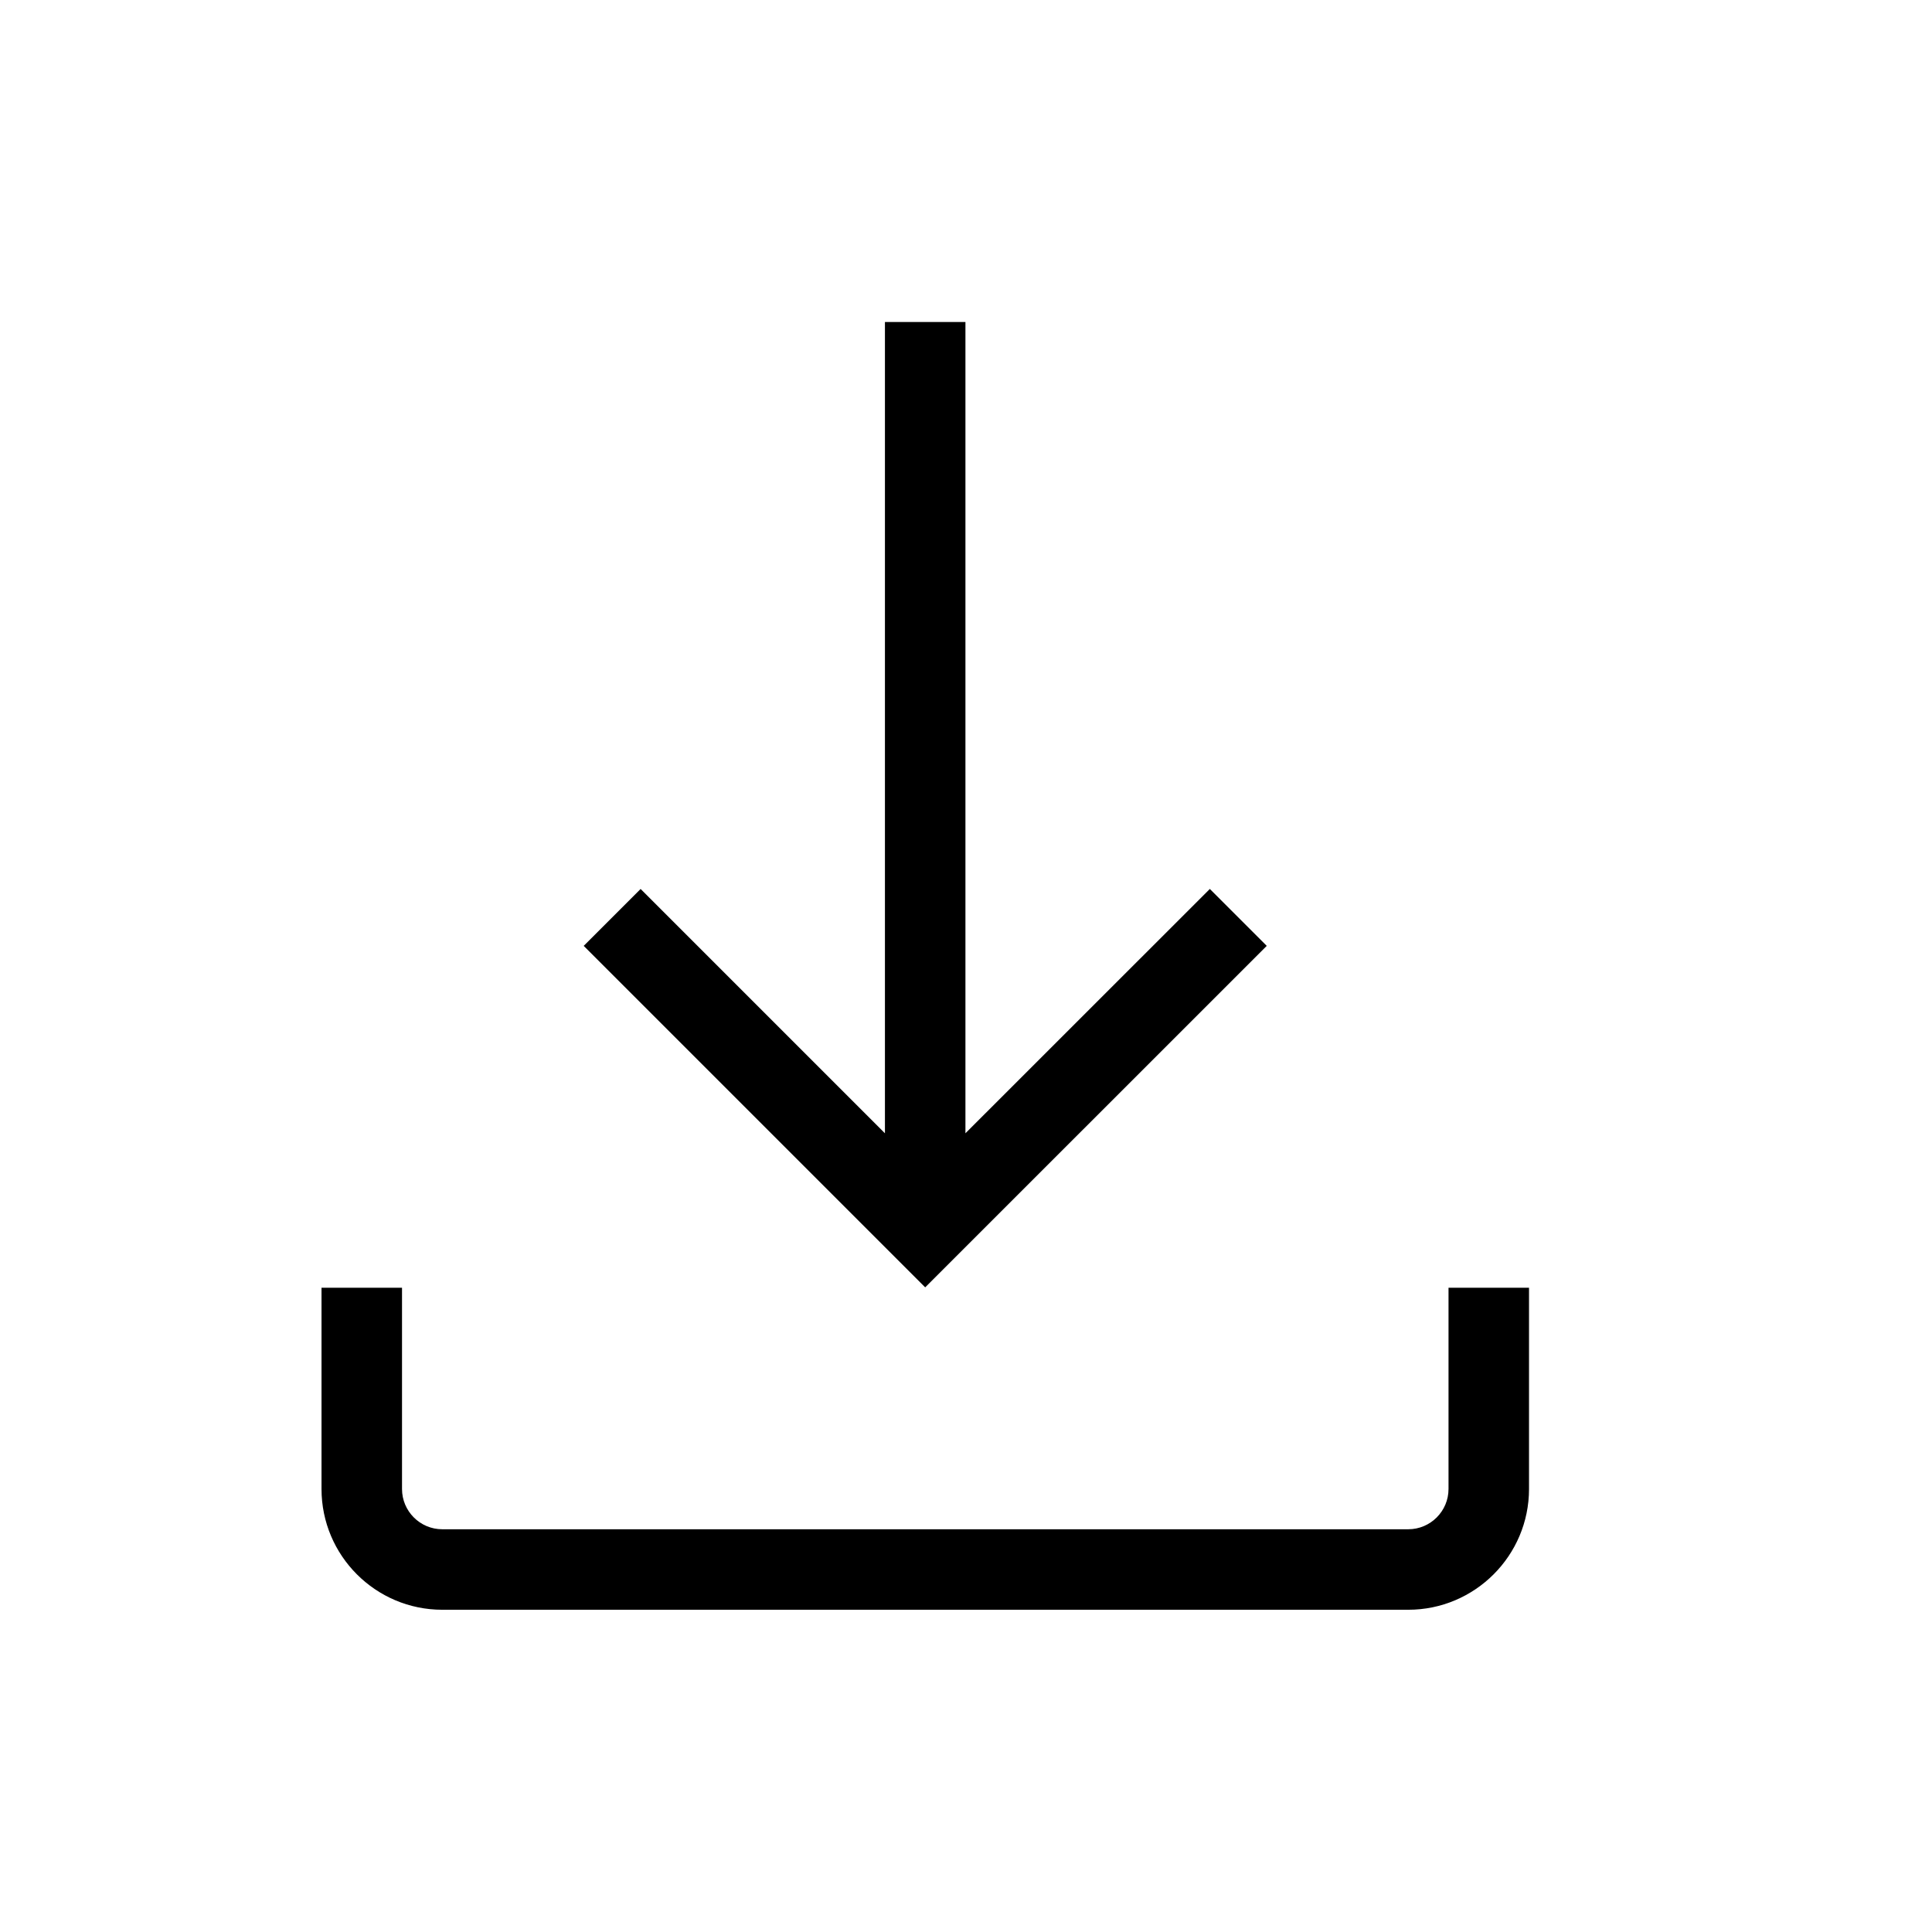 <?xml version="1.0" encoding="UTF-8"?>
<svg width="24px" height="24px" viewBox="0 0 24 24" version="1.1" xmlns="http://www.w3.org/2000/svg" xmlns:xlink="http://www.w3.org/1999/xlink">
    <title>Download_Medium_24X24</title>
    <g id="Download_Medium_24X24" stroke="none" stroke-width="1" fill="none" fill-rule="evenodd">
        <path d="M4.994,15.997 L4.994,18.497 C4.994,18.772 5.218,18.997 5.494,18.997 L5.494,18.997 L17.494,18.997 C17.77,18.997 17.994,18.772 17.994,18.497 L17.994,18.497 L17.994,15.997 L18.994,15.997 L18.994,18.497 C18.994,19.324 18.321,19.997 17.494,19.997 L17.494,19.997 L5.494,19.997 C4.666,19.997 3.994,19.324 3.994,18.497 L3.994,18.497 L3.994,15.997 L4.994,15.997 Z M11.993,4 L11.993,14.078 L15.029,11.043 L15.736,11.75 L11.493,15.992 L7.251,11.75 L7.958,11.043 L10.993,14.078 L10.993,4 L11.993,4 Z" id="Combined-Shape" fill="#000000"></path>
    </g>
</svg>